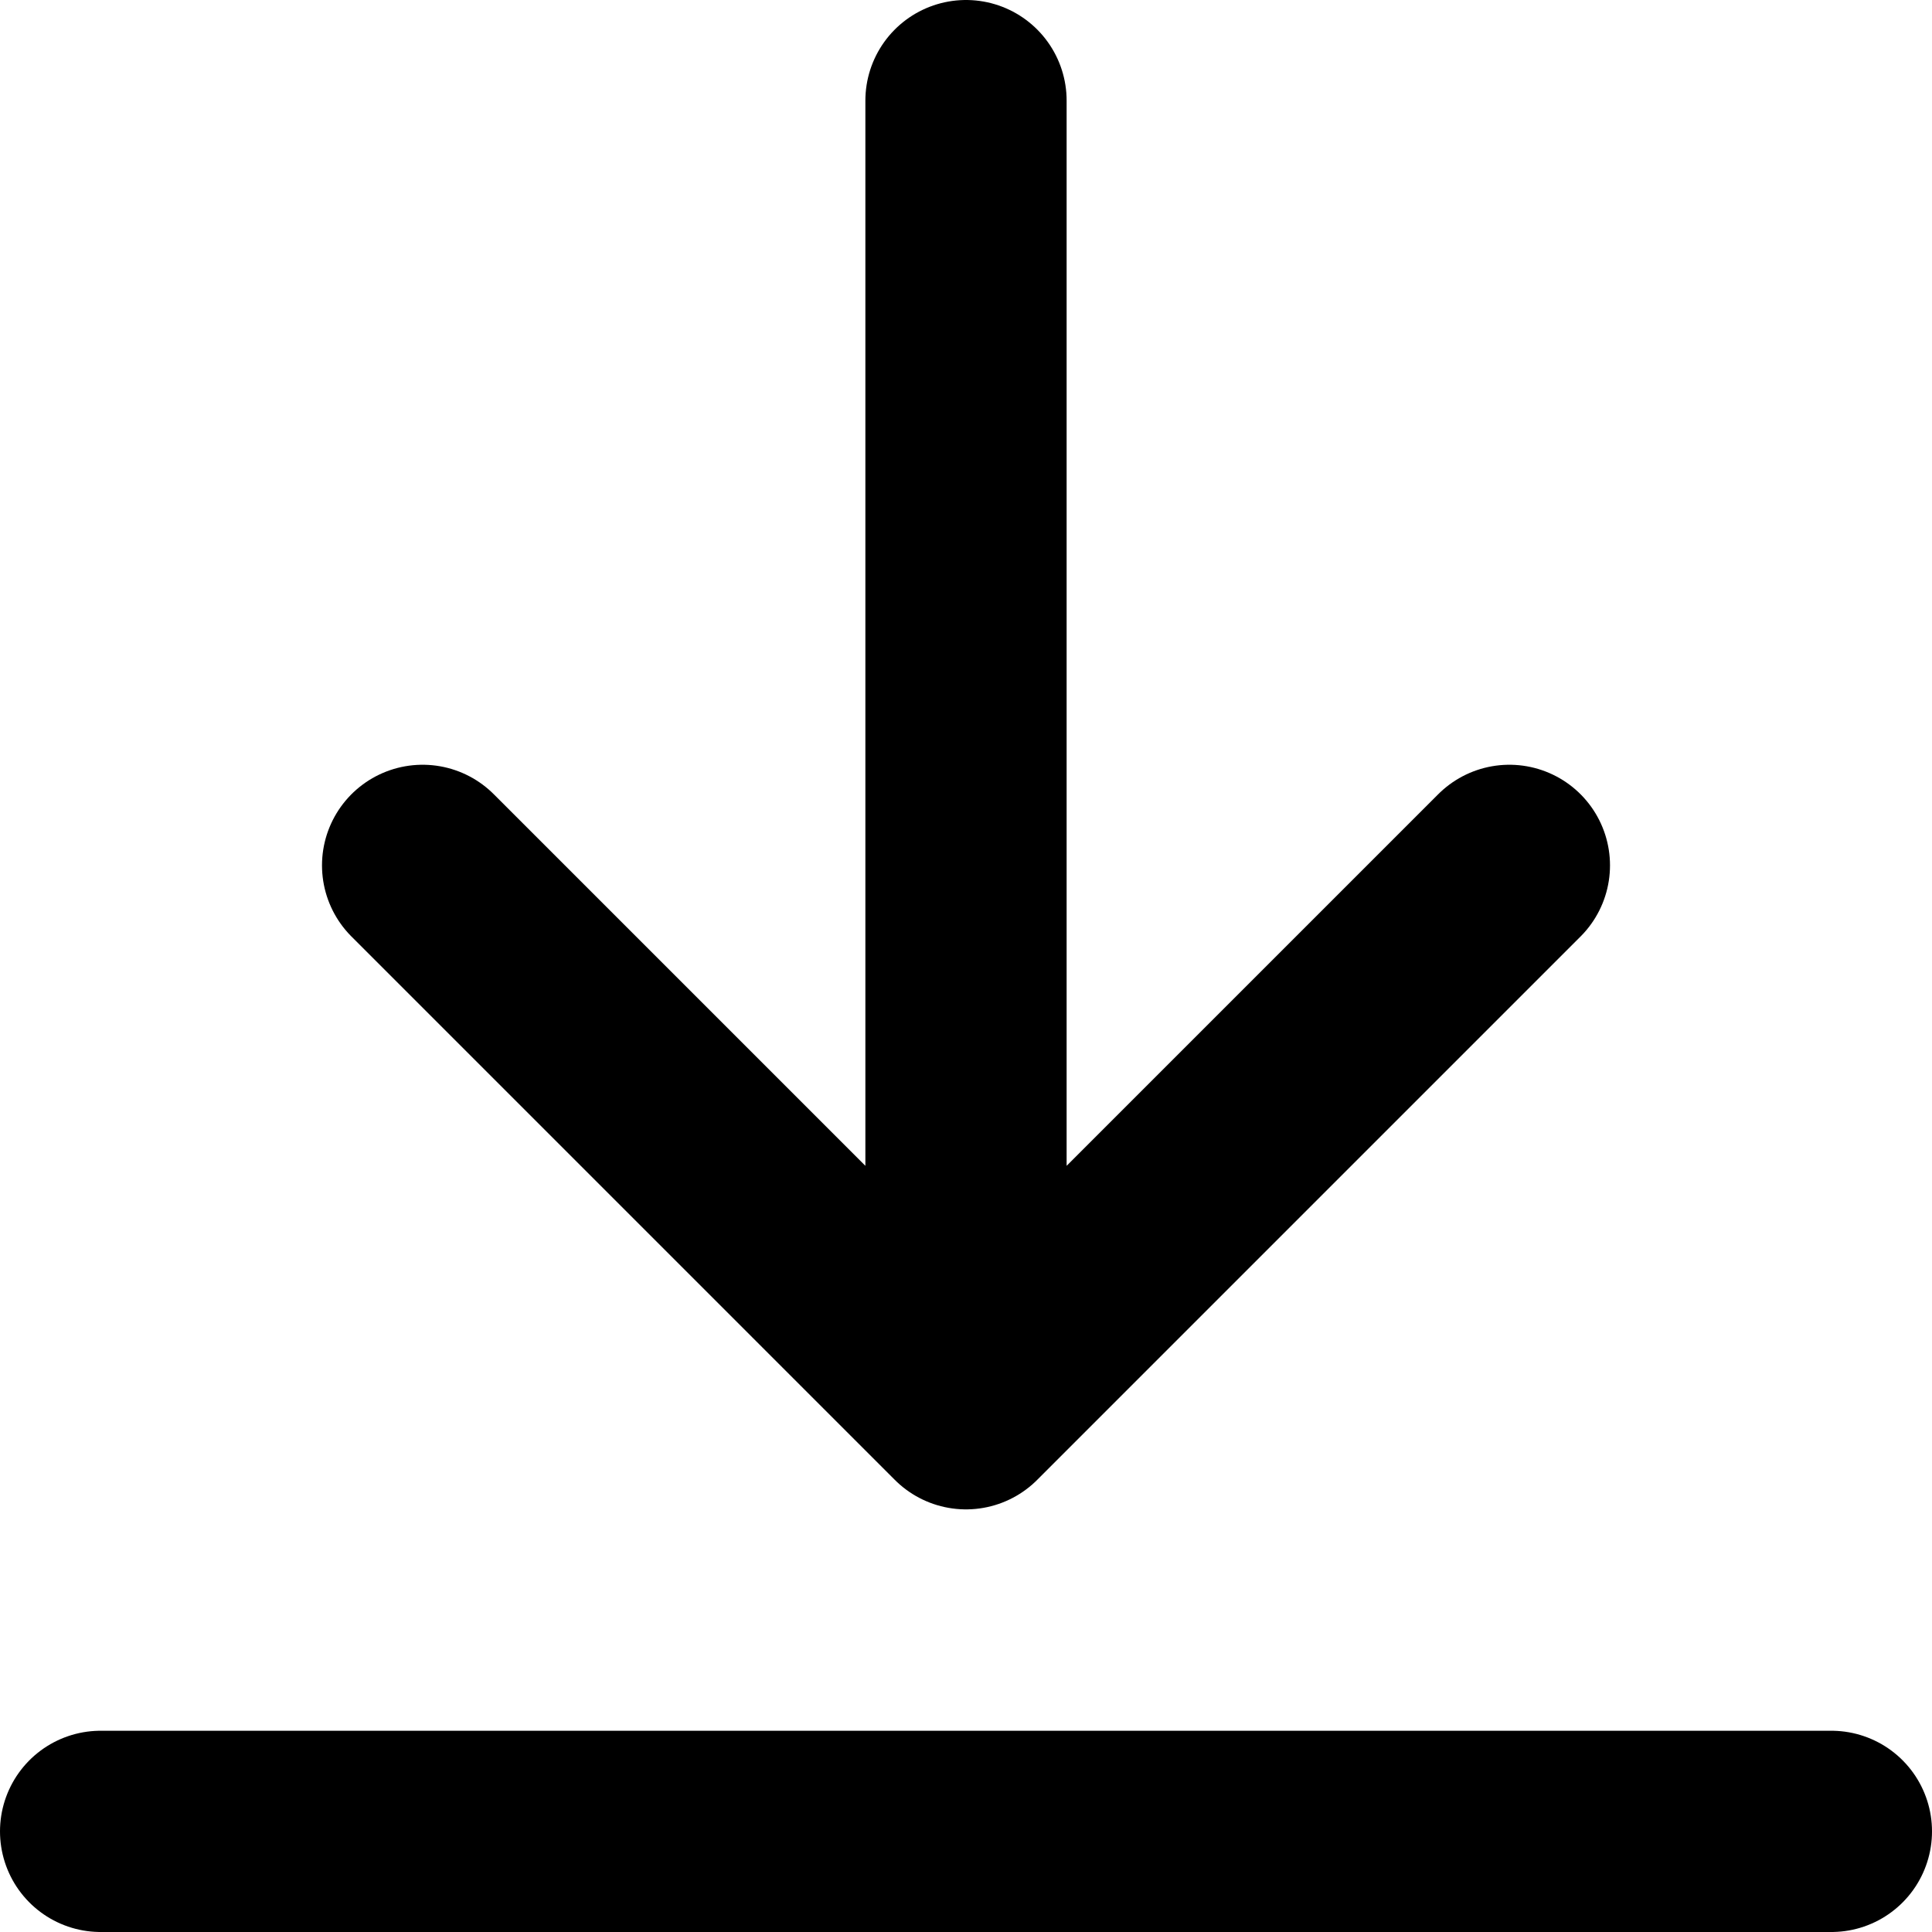 <svg class="w-[96px] h-[96px]" viewBox="0 0 96 96" fill="none" xmlns="http://www.w3.org/2000/svg">
<path d="M91 91H80.25H74.875H69.5H48H26.5H21.125H15.75H5M48 70V5M48 70L75 43M48 70L21 43" stroke="current" fill="transparent" stroke-width="10" stroke-linecap="round" stroke-linejoin="round"/>
</svg>
